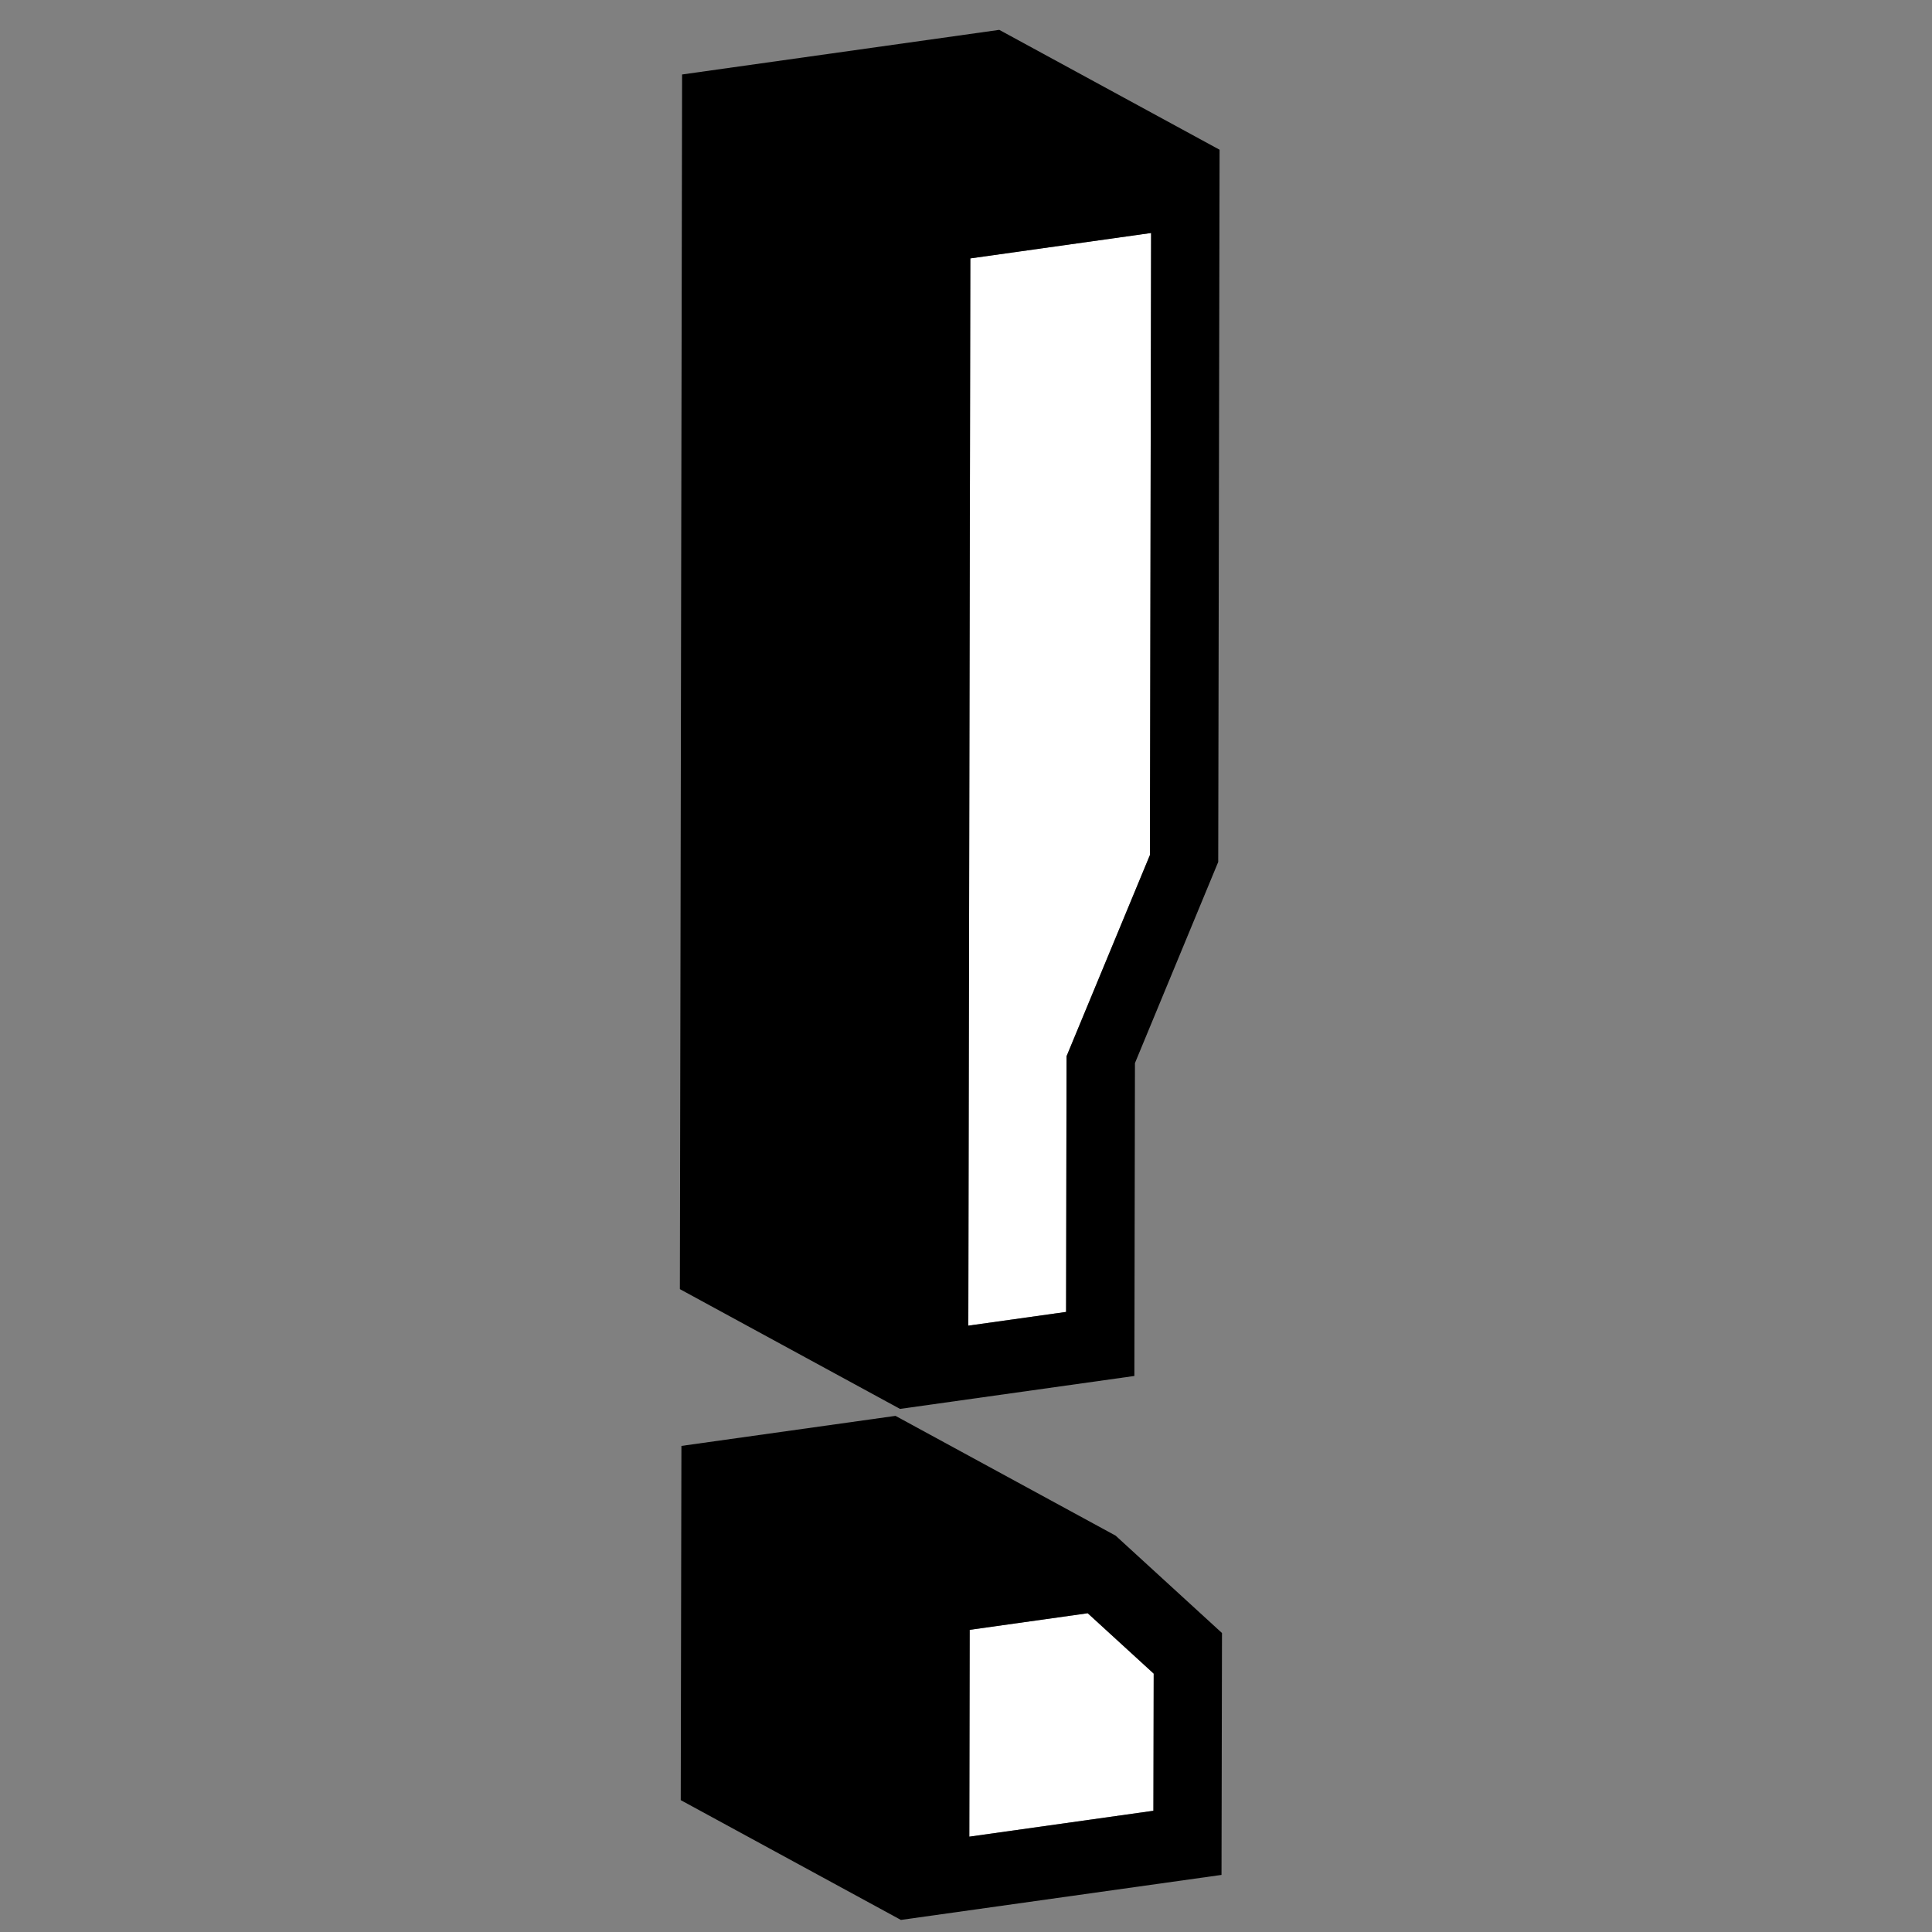 <?xml version="1.0" encoding="UTF-8"?>
<svg id="b" data-name="Layer 2" xmlns="http://www.w3.org/2000/svg" width="200" height="200" viewBox="0 0 200 200">
  <rect x="0" y="0" width="200" height="200" fill="#808080" stroke="none"/>
  <defs>
    <style>
      .d {
        fill: #fff;
      }

      .e {
        isolation: isolate;
      }

      .f {
        fill: red;
        opacity: 0;
      }
    </style>
  </defs>
  <g id="c" data-name="Layer 1">
    <g>
      <rect class="f" width="200" height="200"/>
      <polygon class="d" points="119.16 24.12 119.04 88.51 110.41 109.33 110.36 135.81 100.24 137.23 100.45 26.75 119.16 24.12"/>
      <path d="M103.45,3.09l-32.84,4.62-.23,125.74,22.79,12.4,24.26-3.41.06-32.39,8.62-20.82.14-73.73-22.79-12.4ZM119.04,88.51l-8.63,20.83-.05,26.47-10.12,1.42.21-110.48,18.71-2.63-.12,64.39Z"/>
      <g class="e">
        <polygon class="d" points="112.6 167.01 119.43 173.26 119.4 187.45 100.35 190.13 100.39 168.72 112.6 167.01"/>
        <path d="M115.49,158.97l-22.79-12.4-22.16,3.11-.07,36.67,22.79,12.4,33.19-4.66.05-25.04-11.01-10.08ZM119.4,187.45l-19.06,2.68.04-21.41,12.22-1.72,6.83,6.25-.03,14.2Z"/>
      </g>
    </g>
  </g>
</svg>